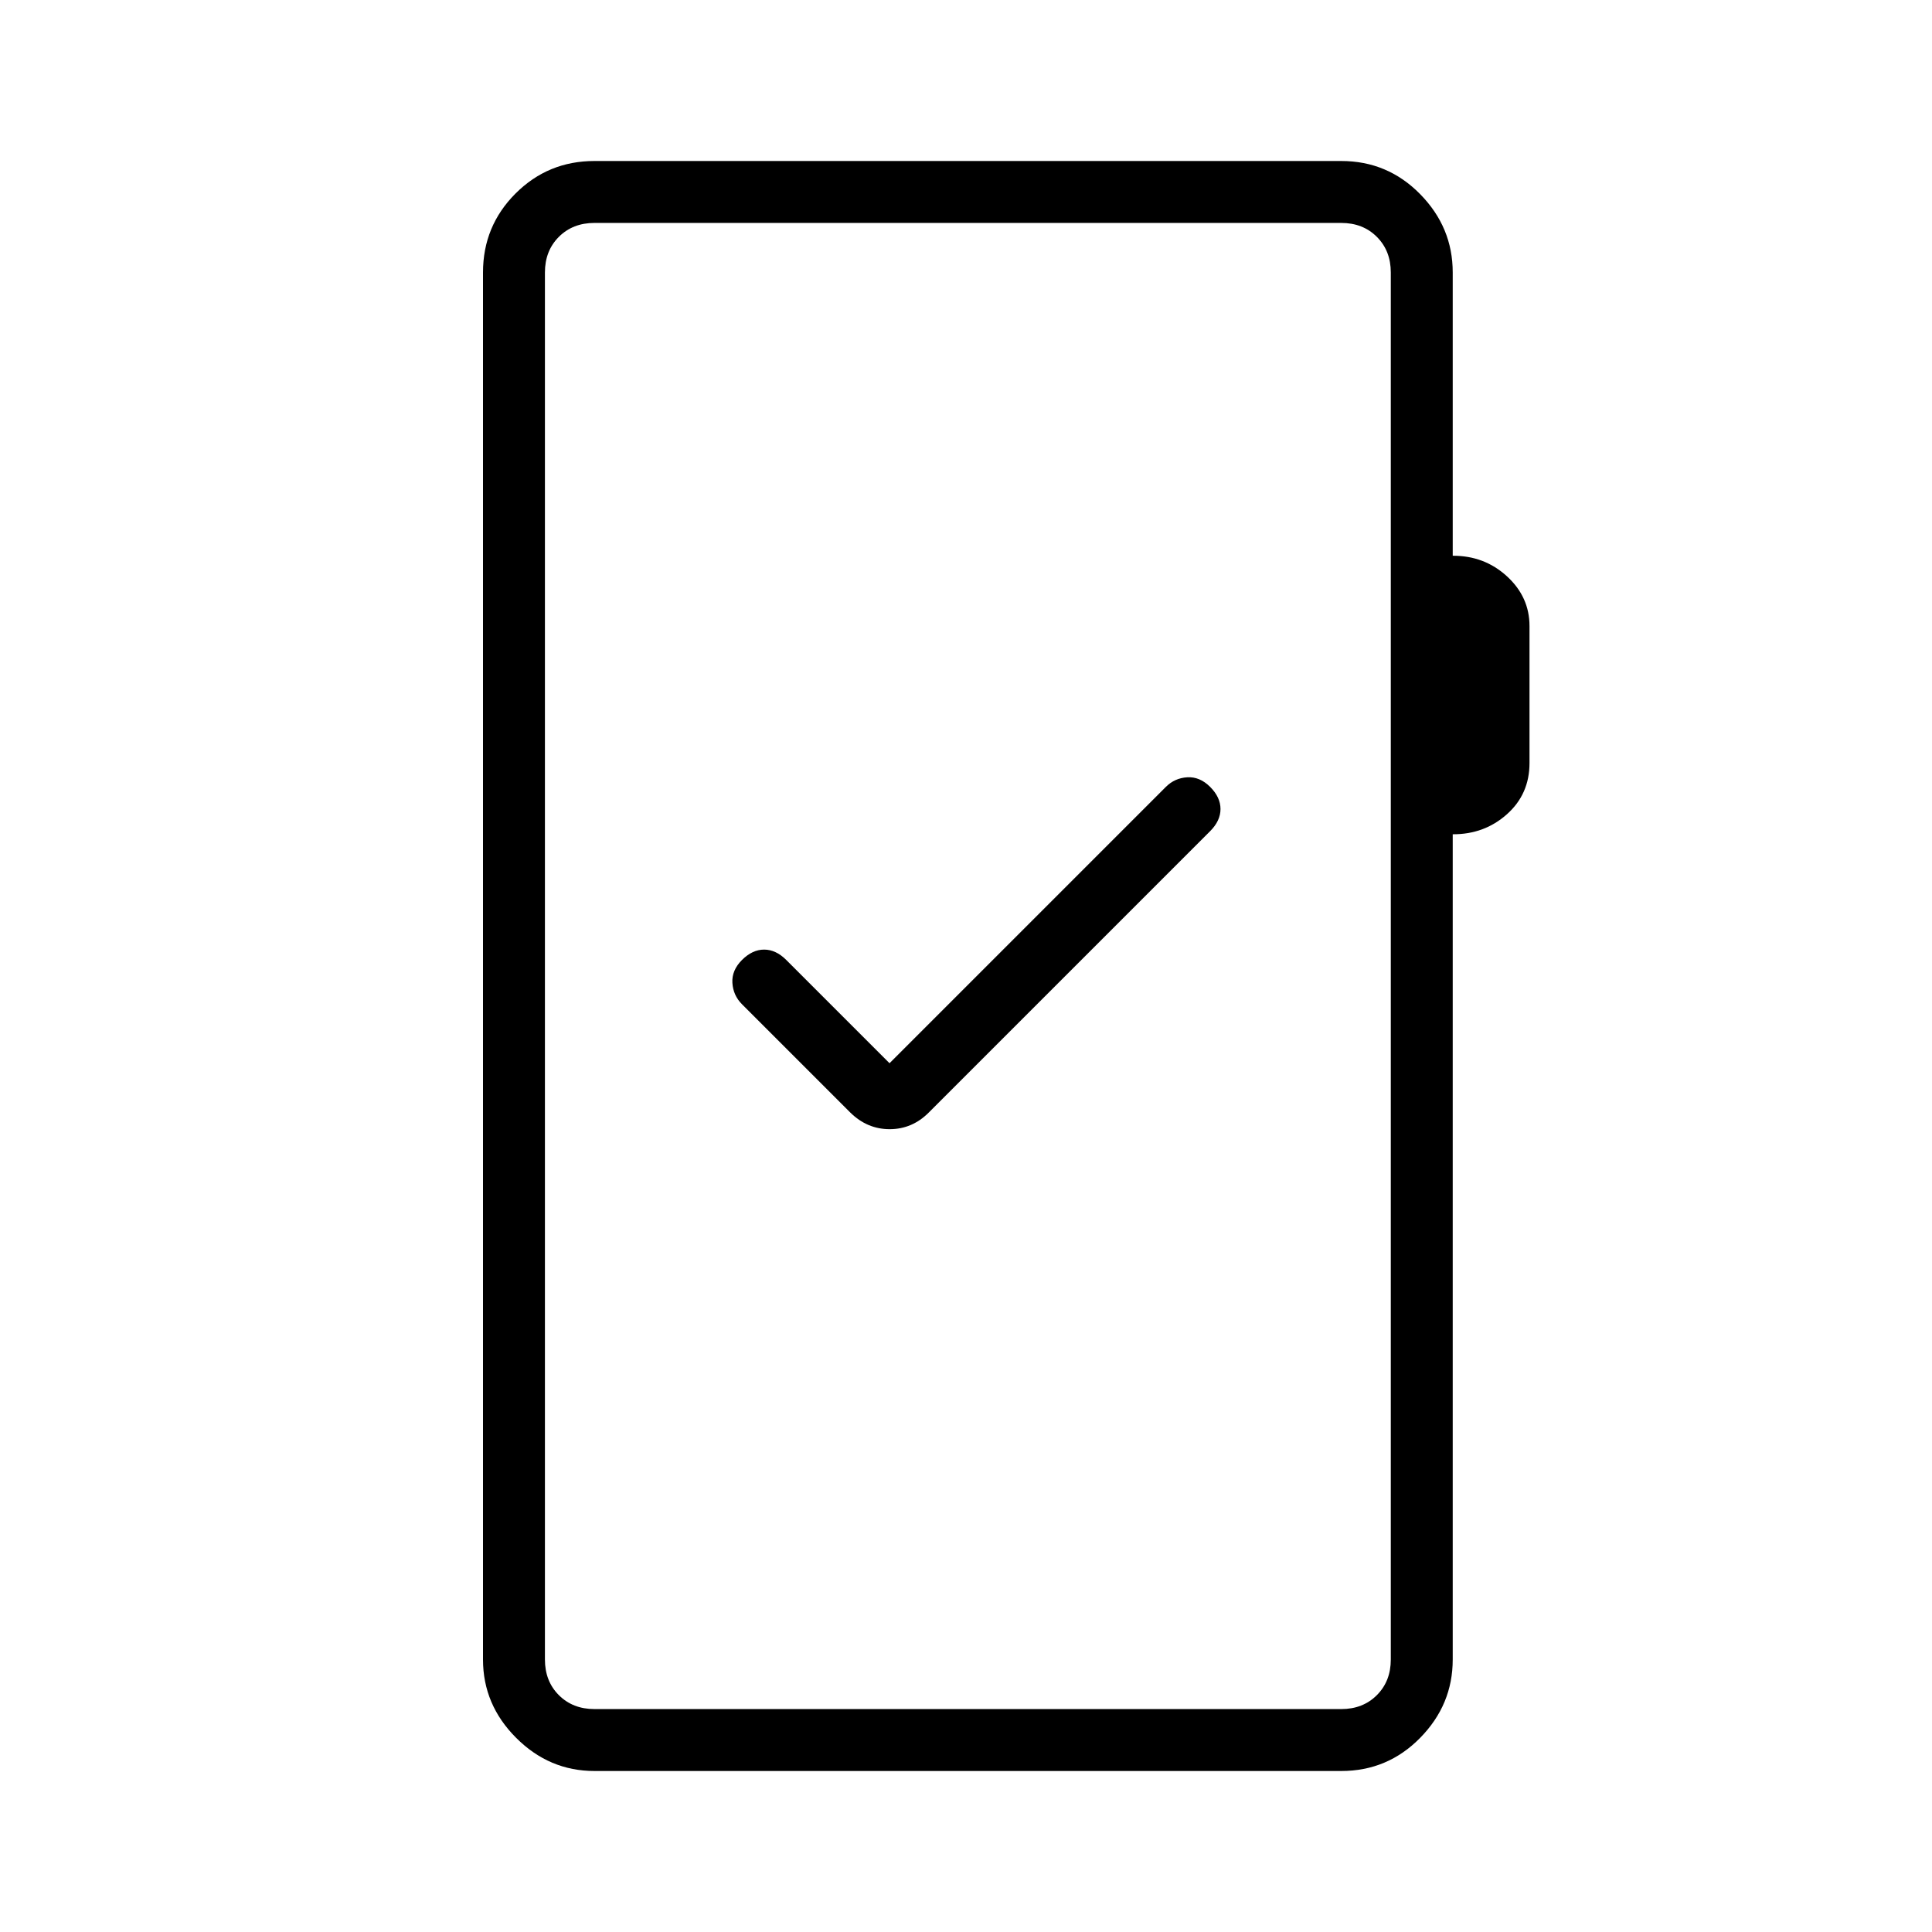 <svg xmlns="http://www.w3.org/2000/svg" width="48" height="48" viewBox="0 -960 960 960"><path d="M295.38-80q-22.44 0-38.91-16.47Q240-112.94 240-135.38v-689.24q0-23.05 16.16-39.22Q272.33-880 295.38-880h371.08q23.04 0 39.21 16.47 16.18 16.47 16.18 38.91v140.77q15.69-.07 26.92 10.19Q760-663.4 760-648.9v68.05q0 15.46-11.23 25.46-11.23 10.01-26.92 9.93v410.08q0 22.44-16.18 38.91Q689.5-80 666.46-80H295.38Zm0-30.77h371.08q10.77 0 17.69-6.92 6.93-6.93 6.93-17.69v-689.24q0-10.76-6.93-17.69-6.92-6.92-17.69-6.92H295.38q-10.76 0-17.69 6.92-6.92 6.93-6.92 17.69v689.24q0 10.76 6.92 17.69 6.93 6.92 17.69 6.92Zm-24.61 0v-738.46 738.46ZM442-431.69 390.69-483q-5.15-5.15-11-5.15-5.84 0-11 5.15-5.15 5.15-4.77 11.38.39 6.24 4.77 10.62l53.85 53.85q8.37 8.23 19.53 8.23 11.16 0 19.39-8.23L601.31-547q5.15-5.15 5.15-11t-5.15-11q-5.16-5.15-11.39-4.77-6.23.39-10.61 4.77L442-431.69Z"/></svg>